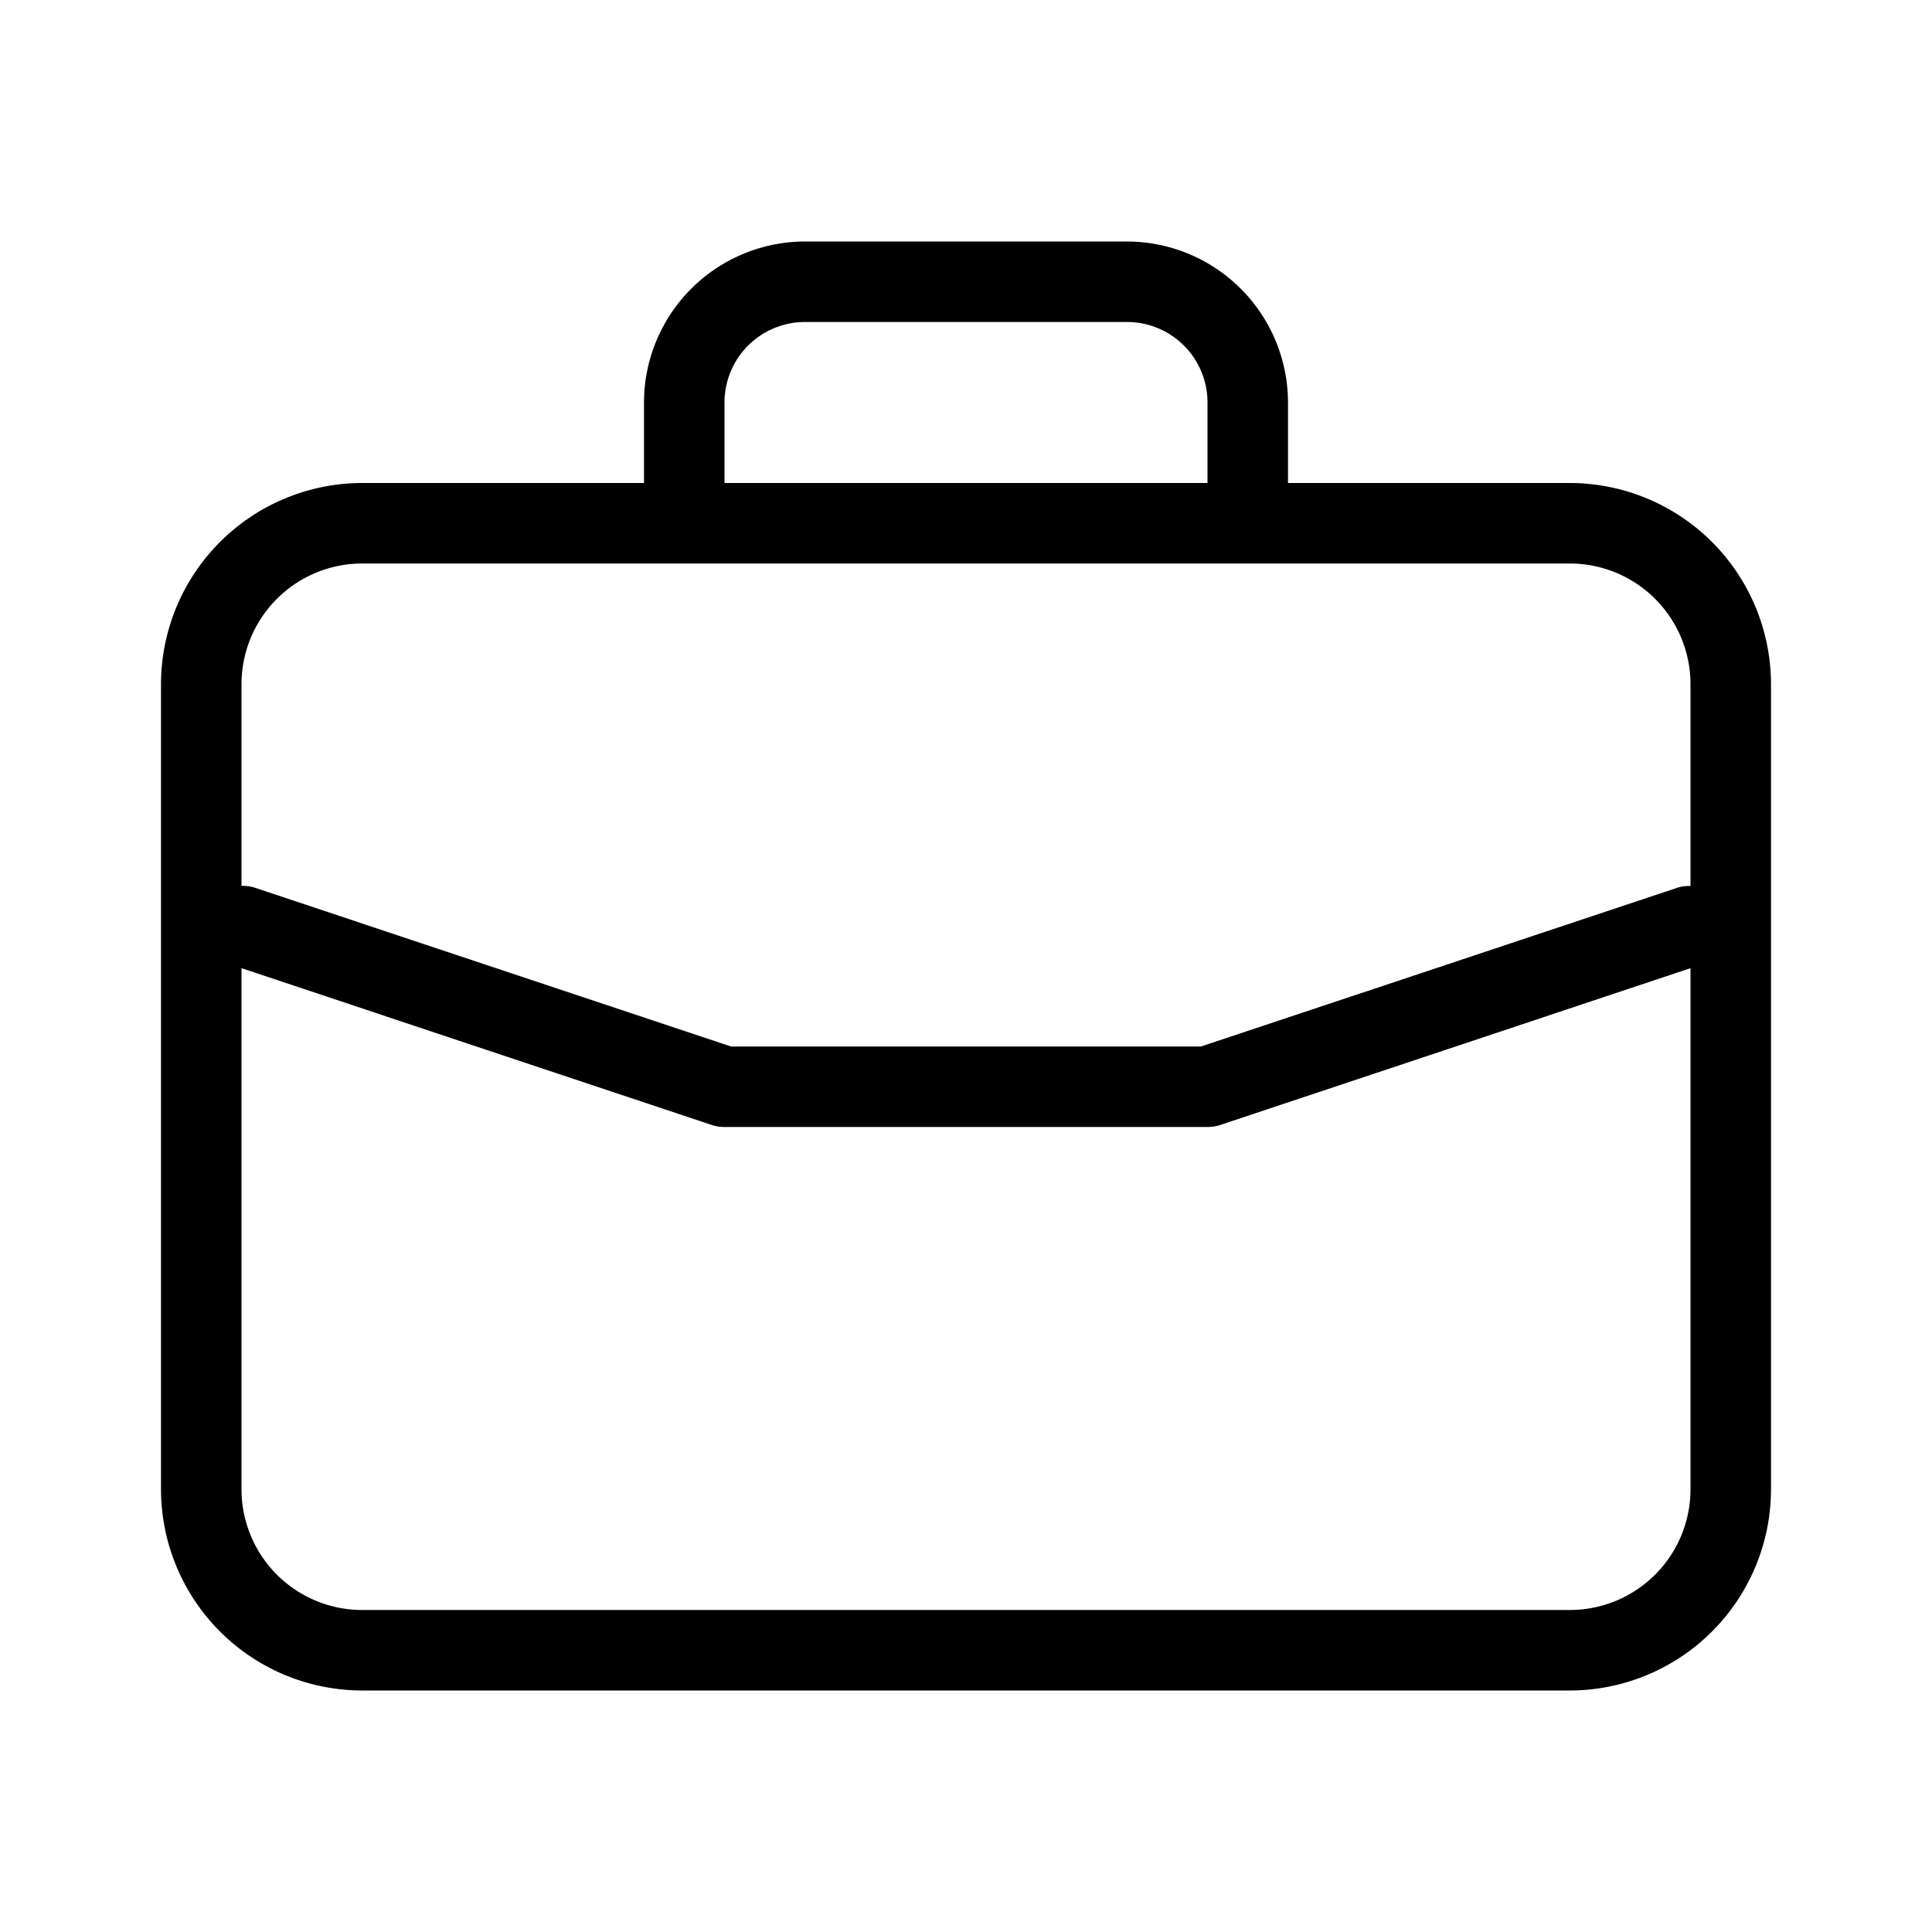 <svg xmlns="http://www.w3.org/2000/svg" viewBox="0 0 24 24" width="20" height="20"><path d="M19.5 6H16V5a2.003 2.003 0 00-2-2h-4a2.003 2.003 0 00-2 2v1H4.5A2.502 2.502 0 002 8.5v10A2.502 2.502 0 004.5 21h15a2.502 2.502 0 002.5-2.5v-10A2.502 2.502 0 0019.5 6zM9 5a1 1 0 011-1h4a1 1 0 011 1v1H9V5zm12 13.5a1.5 1.5 0 01-1.5 1.5h-15A1.5 1.5 0 013 18.5v-6.473l5.842 1.948A.51.51 0 009 14h6a.51.51 0 00.158-.025L21 12.027V18.5zm0-7.494a.49.49 0 00-.158.02L14.919 13H9.081l-5.923-1.975a.49.49 0 00-.158-.02V8.5A1.5 1.5 0 014.5 7h15A1.5 1.5 0 0121 8.5v2.506z"/></svg>